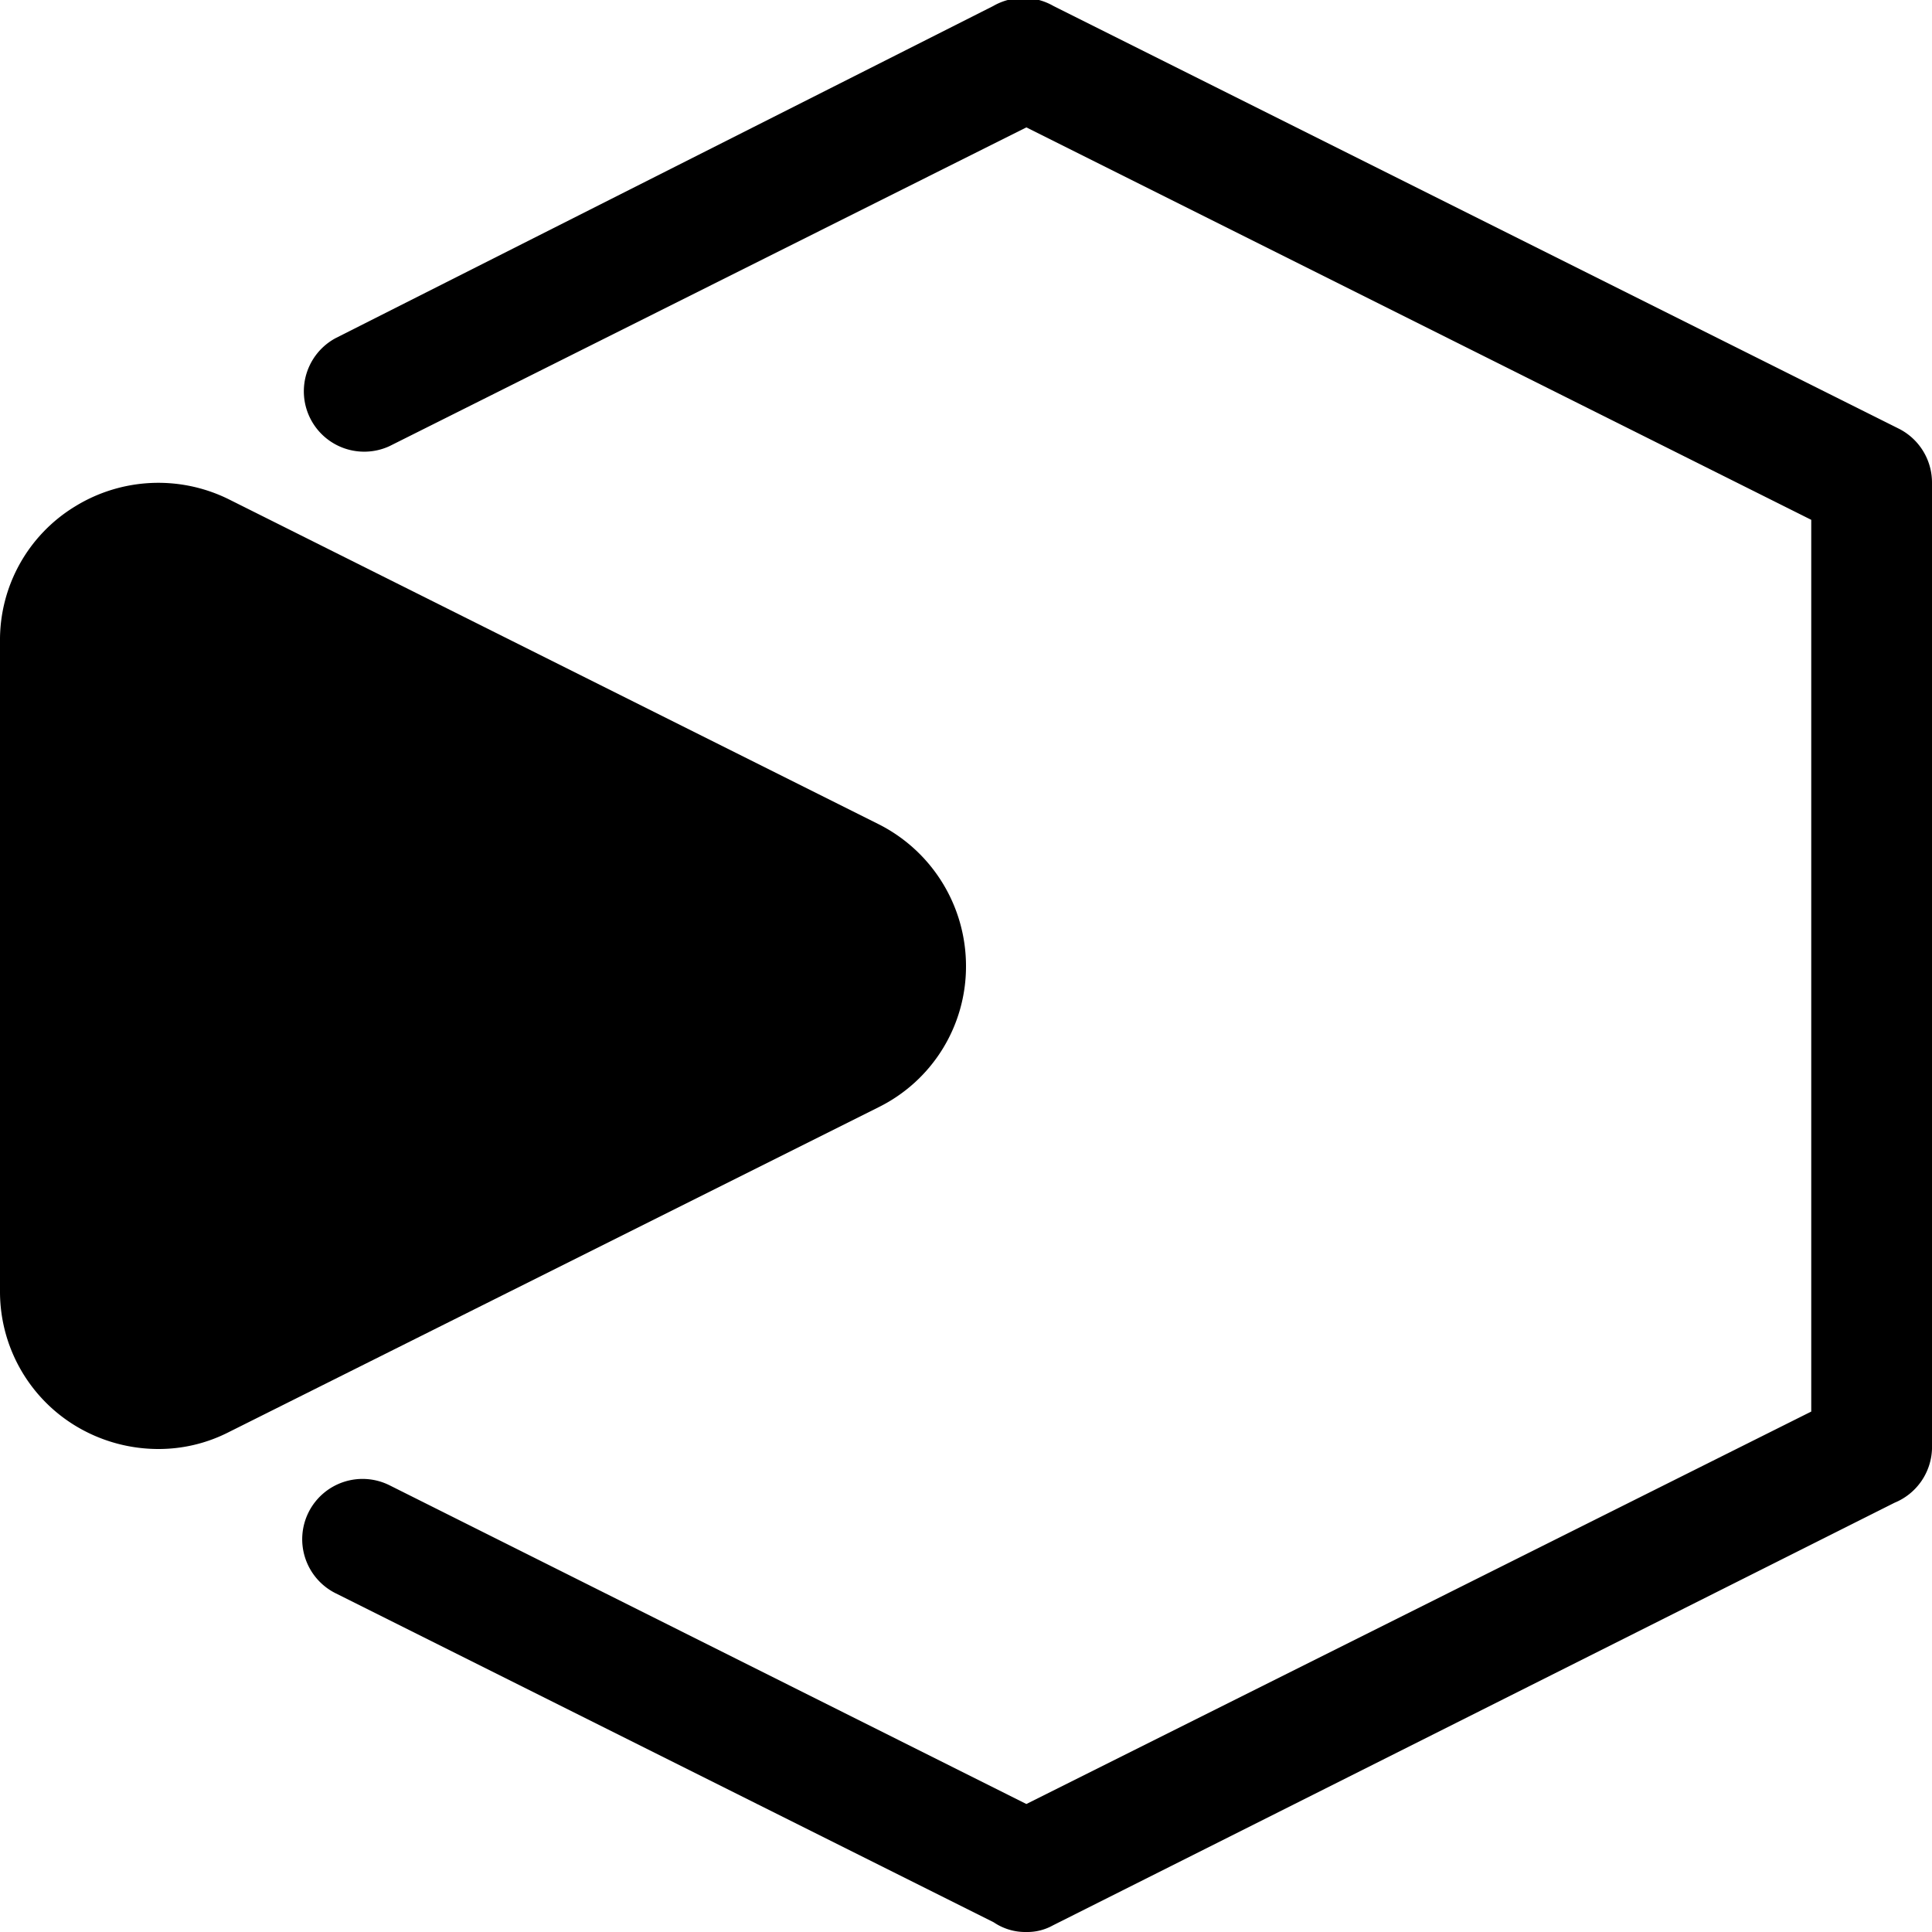 <svg id="Layer_1" data-name="Layer 1" xmlns="http://www.w3.org/2000/svg" width="32" height="32" viewBox="0 0 32 32"><g id="Segmentation_-_32" data-name="Segmentation - 32"><path d="M16,16a2.6,2.6,0,0,1-1.45,2.34L3.79,23.72A2.55,2.55,0,0,1,2.62,24a2.65,2.65,0,0,1-1.38-.39A2.6,2.6,0,0,1,0,21.38V10.62A2.59,2.59,0,0,1,1.24,8.39a2.63,2.63,0,0,1,2.55-.12l10.76,5.38A2.63,2.63,0,0,1,16,16Zm1.44,15.89,13.94-7A1,1,0,0,0,32,24V8a1,1,0,0,0-.55-.9l-14-7a1,1,0,0,0-1,0L5.56,5.6a1,1,0,0,0,.89,1.79L17,2.11l13,6.5V23.38l-13,6.5L6.45,24.6a1,1,0,0,0-1.34.45,1,1,0,0,0,.45,1.34l10.9,5.45A.93.93,0,0,0,17,32,.87.87,0,0,0,17.44,31.89Z"/></g></svg>